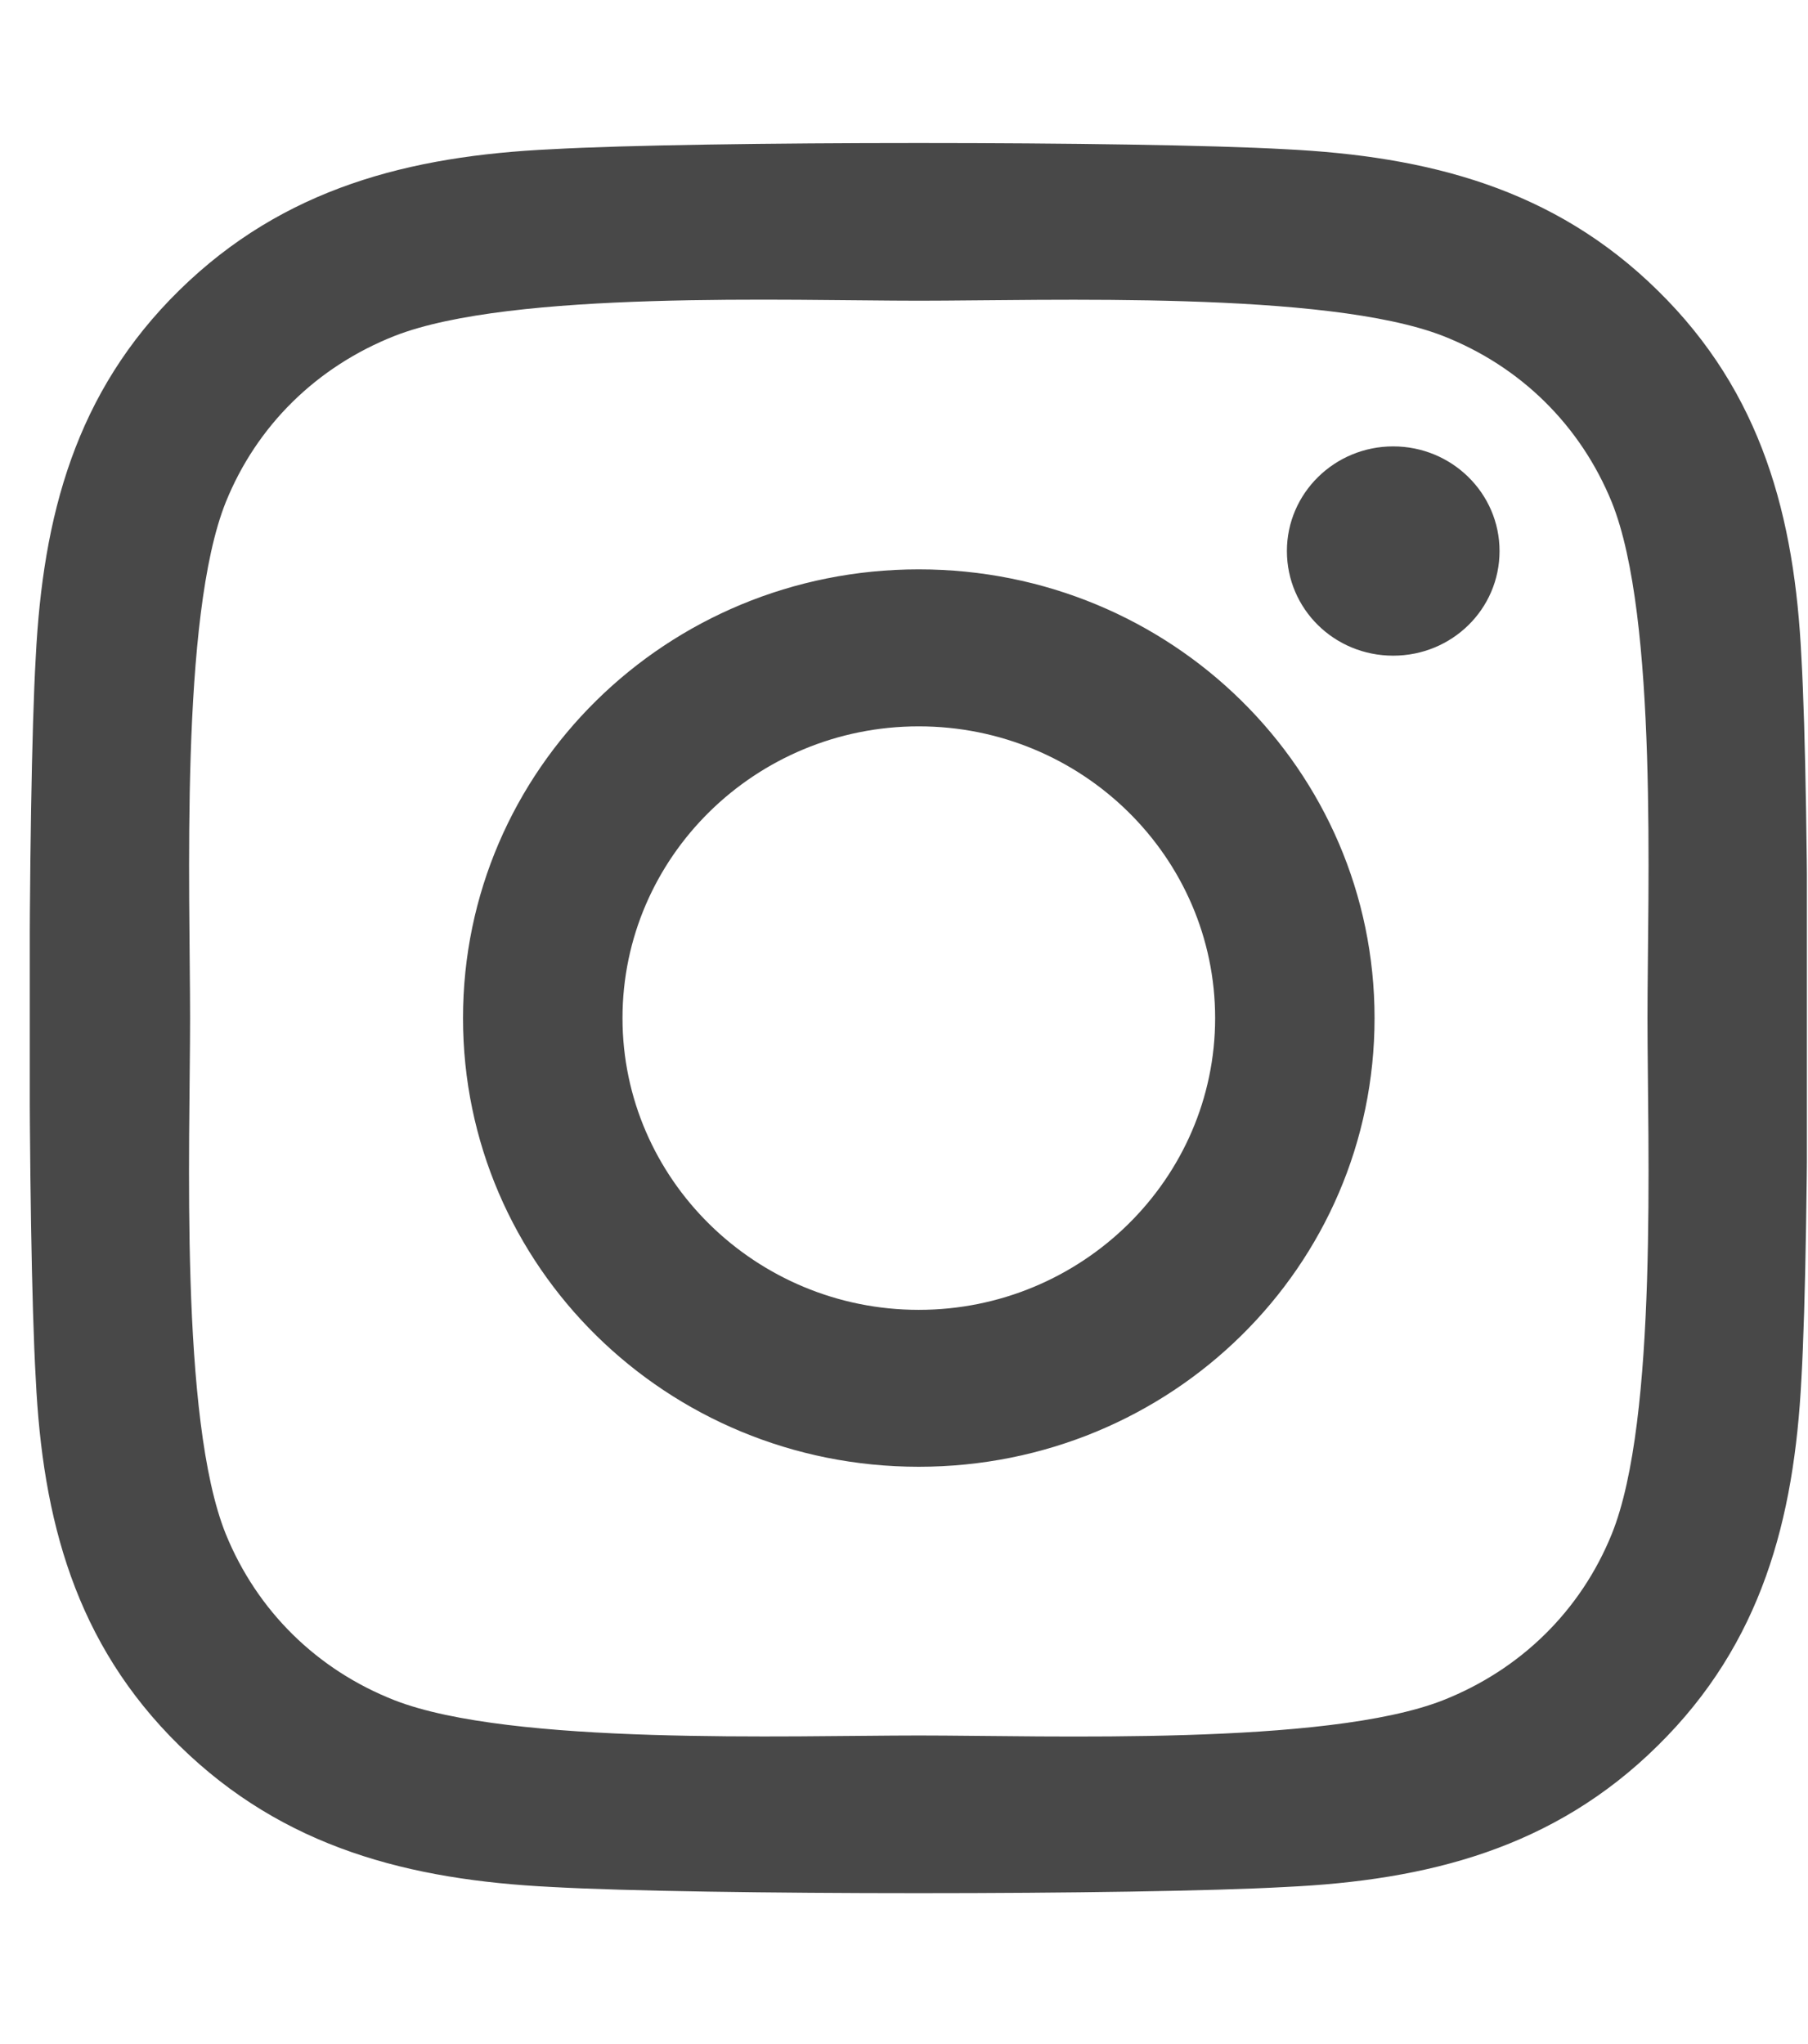 <svg width="23" height="26" viewBox="0 0 23 26" fill="none" xmlns="http://www.w3.org/2000/svg">
<g clip-path="url(#clip0_1_3462)">
<path d="M11.688 7.242C8.479 7.242 5.89 9.791 5.89 12.95C5.89 16.109 8.479 18.657 11.688 18.657C14.898 18.657 17.486 16.109 17.486 12.95C17.486 9.791 14.898 7.242 11.688 7.242ZM11.688 16.661C9.614 16.661 7.919 14.996 7.919 12.95C7.919 10.903 9.609 9.239 11.688 9.239C13.767 9.239 15.458 10.903 15.458 12.95C15.458 14.996 13.762 16.661 11.688 16.661ZM19.076 7.009C19.076 7.749 18.47 8.34 17.723 8.34C16.971 8.34 16.371 7.744 16.371 7.009C16.371 6.274 16.977 5.678 17.723 5.678C18.47 5.678 19.076 6.274 19.076 7.009ZM22.916 8.36C22.83 6.577 22.416 4.997 21.089 3.696C19.767 2.394 18.162 1.987 16.351 1.898C14.484 1.793 8.887 1.793 7.02 1.898C5.214 1.982 3.609 2.389 2.282 3.691C0.955 4.992 0.546 6.572 0.455 8.355C0.349 10.193 0.349 15.702 0.455 17.54C0.541 19.323 0.955 20.903 2.282 22.204C3.609 23.506 5.209 23.913 7.02 24.002C8.887 24.107 14.484 24.107 16.351 24.002C18.162 23.918 19.767 23.511 21.089 22.204C22.411 20.903 22.825 19.323 22.916 17.54C23.022 15.702 23.022 10.198 22.916 8.36ZM20.504 19.512C20.11 20.485 19.348 21.236 18.354 21.628C16.866 22.209 13.333 22.075 11.688 22.075C10.043 22.075 6.506 22.204 5.022 21.628C4.033 21.241 3.271 20.491 2.872 19.512C2.282 18.047 2.418 14.569 2.418 12.95C2.418 11.331 2.287 7.848 2.872 6.388C3.266 5.414 4.028 4.664 5.022 4.272C6.511 3.691 10.043 3.825 11.688 3.825C13.333 3.825 16.871 3.696 18.354 4.272C19.343 4.659 20.105 5.41 20.504 6.388C21.094 7.853 20.958 11.331 20.958 12.95C20.958 14.569 21.094 18.052 20.504 19.512Z" fill="#484848"/>
</g>
<defs>
<clipPath id="clip0_1_3462">
<rect width="22.607" height="25.433" fill="white" transform="translate(0.379 0.238)"/>
</clipPath>
</defs>
</svg>
